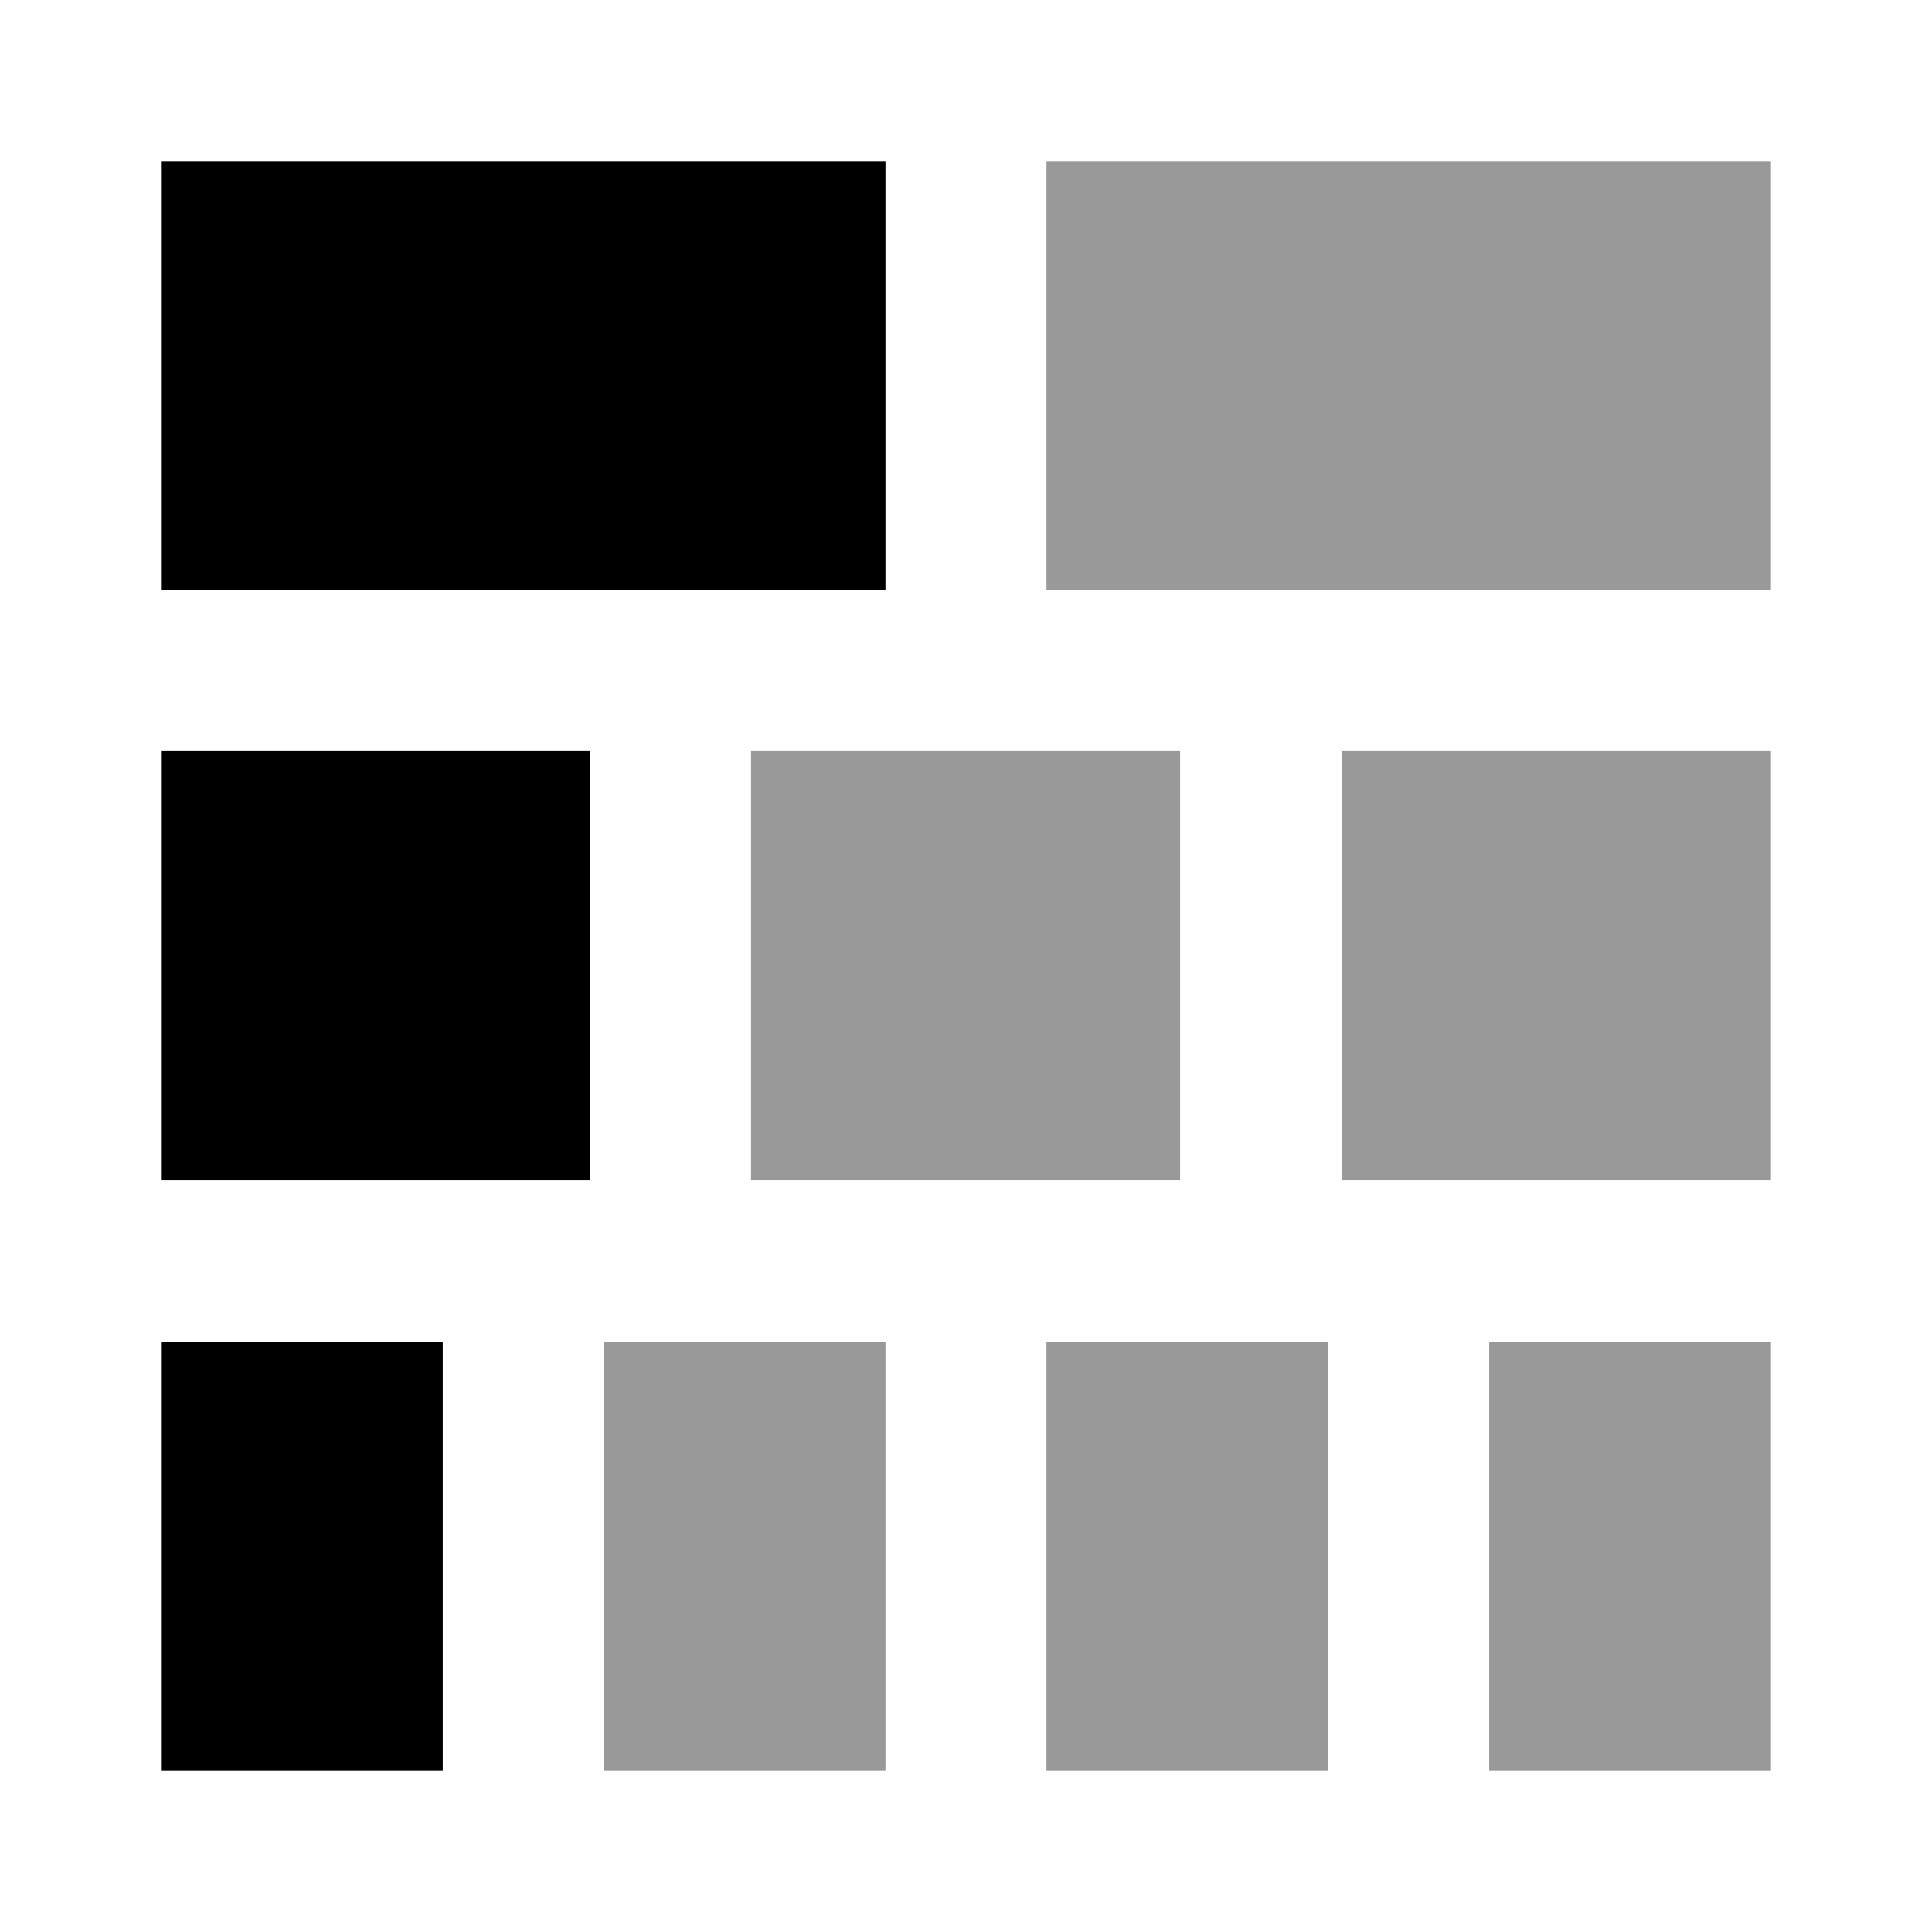 <?xml version="1.0" encoding="UTF-8"?><svg id="a" xmlns="http://www.w3.org/2000/svg" viewBox="0 0 24 24"><g><rect x="9.33" y="9.33" width="5.33" height="5.33" style="fill:#999;"/><rect x="16.67" y="9.33" width="5.33" height="5.33" style="fill:#999;"/><rect x="2" y="9.33" width="5.33" height="5.33"/></g><g><rect x="7.5" y="16.67" width="3.5" height="5.33" style="fill:#999;"/><rect x="2" y="16.67" width="3.5" height="5.33"/><rect x="18.5" y="16.67" width="3.5" height="5.33" style="fill:#999;"/><rect x="13" y="16.67" width="3.5" height="5.33" style="fill:#999;"/></g><g><rect x="2" y="2" width="9" height="5.33"/><rect x="13" y="2" width="9" height="5.33" style="fill:#999;"/></g></svg>